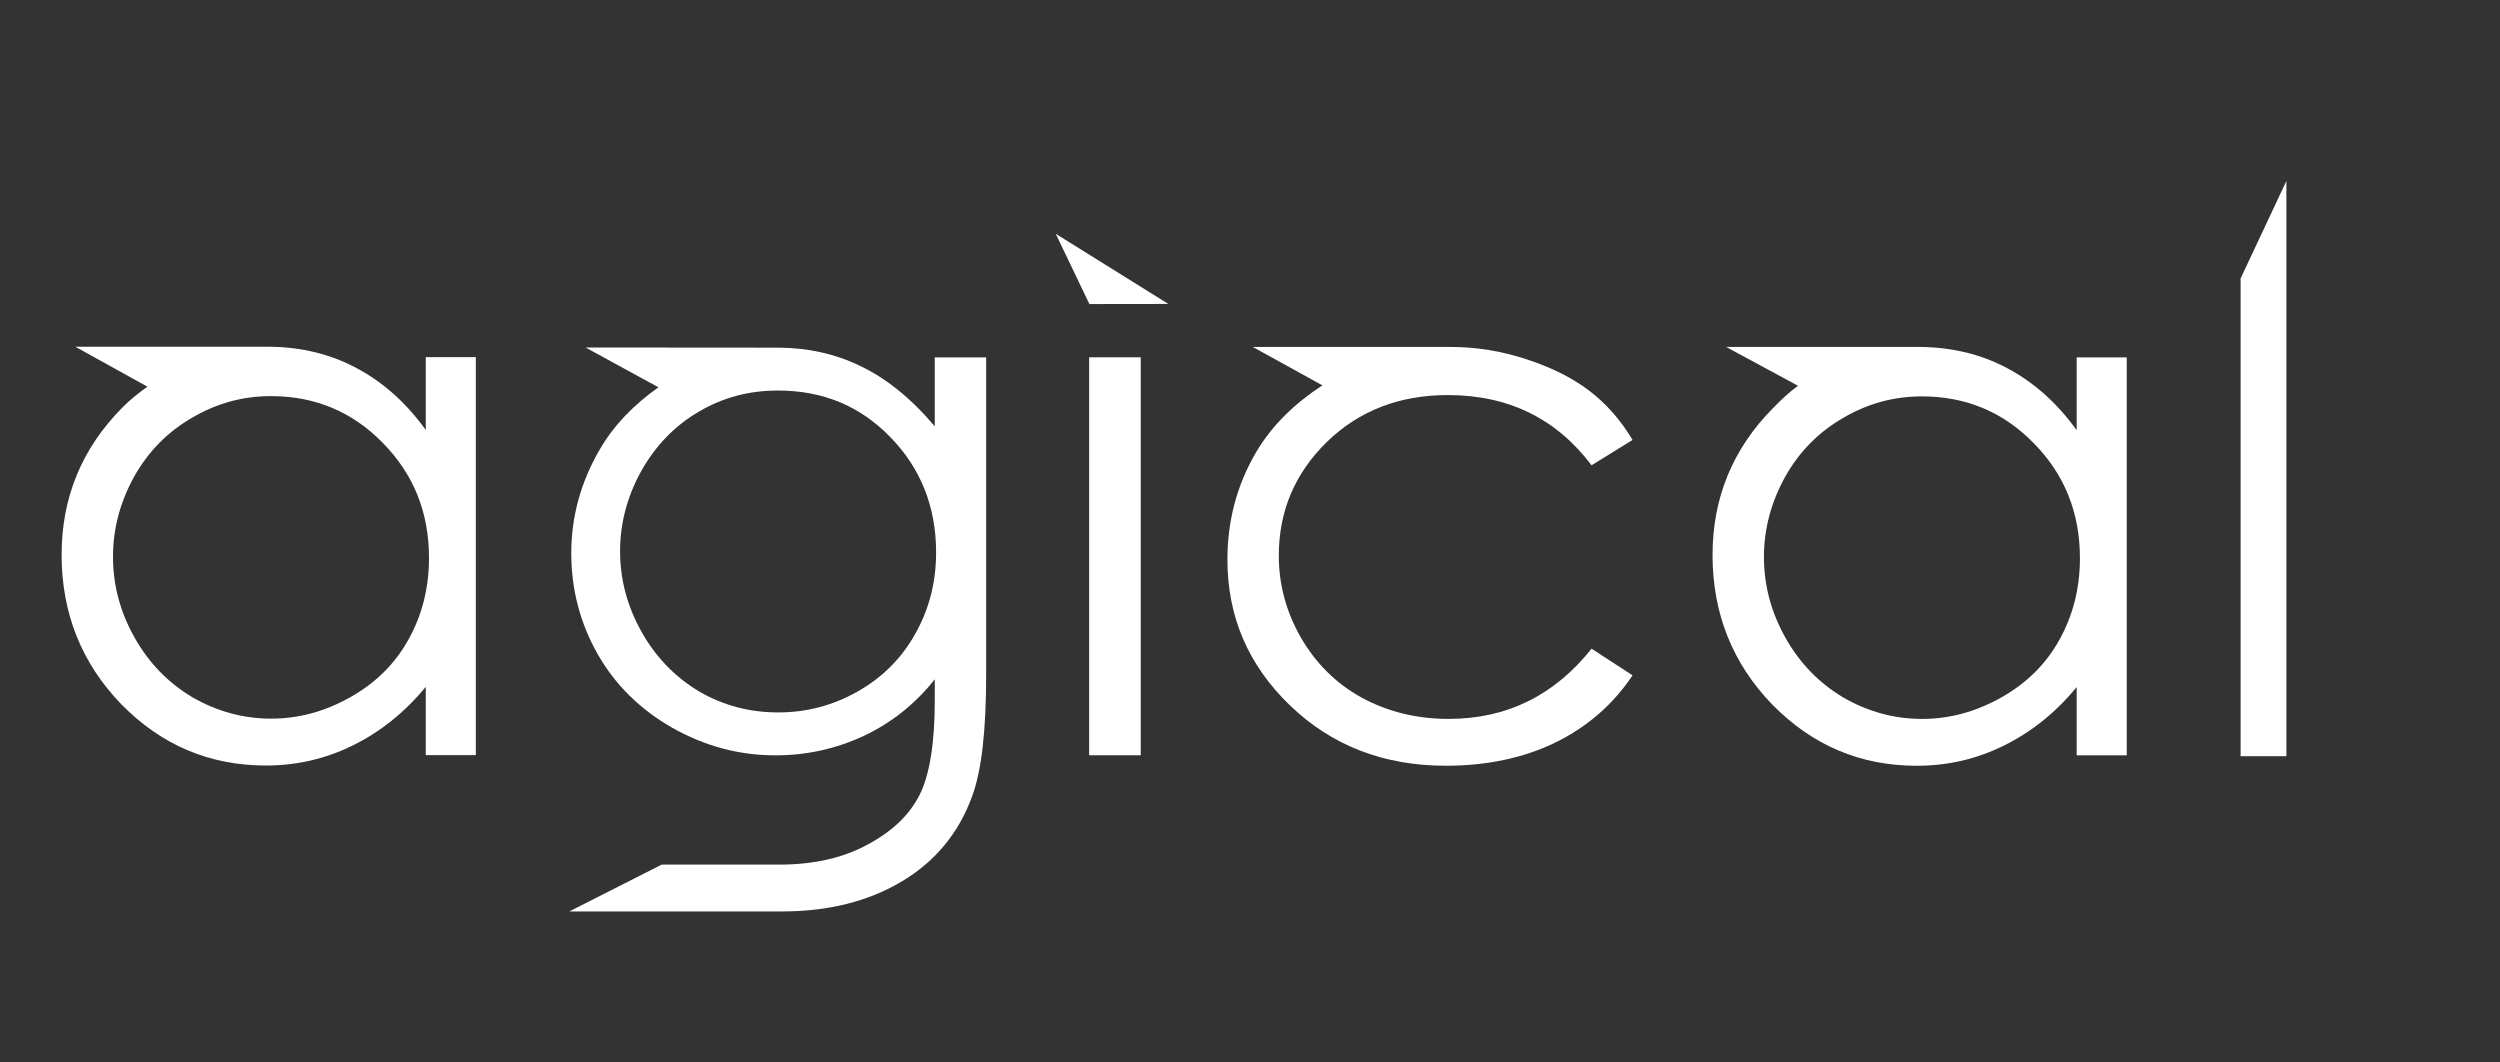 <?xml version="1.0" encoding="utf-8"?>
<!-- Generator: Adobe Illustrator 12.0.1, SVG Export Plug-In . SVG Version: 6.00 Build 51448)  -->
<!DOCTYPE svg PUBLIC "-//W3C//DTD SVG 1.1//EN" "http://www.w3.org/Graphics/SVG/1.1/DTD/svg11.dtd">
<svg  version="1.1"
	 id="svg2" sodipodi:docname="agical_orginal_improved.svg" inkscape:export-xdpi="303.04001" sodipodi:version="0.32" inkscape:version="0.43" sodipodi:docbase="C:\Documents and Settings\Daniel\My Documents\agical_bilder\logo" inkscape:export-ydpi="303.04001" xmlns:rdf="http://www.w3.org/1999/02/22-rdf-syntax-ns#" xmlns:svg="http://www.w3.org/2000/svg" xmlns:dc="http://purl.org/dc/elements/1.1/" inkscape:export-filename="C:\Documents and Settings\Daniel\Mina dokument\Mina bilder\agical\logo\agical_360x118.png" xmlns:sodipodi="http://inkscape.sourceforge.net/DTD/sodipodi-0.dtd" xmlns:cc="http://web.resource.org/cc/" xmlns:inkscape="http://www.inkscape.org/namespaces/inkscape"
	 xmlns="http://www.w3.org/2000/svg" xmlns:xlink="http://www.w3.org/1999/xlink" width="612" height="260" viewBox="0 0 612 260"
	 overflow="visible" enable-background="new 0 0 612 260" xml:space="preserve">
<rect x="0" y="0" width="612" height="260" fill="#333333" stroke="none"/>
<sodipodi:namedview  inkscape:window-height="1018" inkscape:guide-bbox="true" inkscape:document-units="px" showguides="true" showgrid="true" inkscape:guide-points="true" inkscape:pageopacity="0.0" inkscape:grid-points="true" pagecolor="#ffffff" borderopacity="1.0" bordercolor="#666666" gridtolerance="0.01px" inkscape:zoom="0.80865696" guidetolerance="0.01px" inkscape:cy="526.18109" inkscape:cx="372.04724" inkscape:window-x="-4" inkscape:current-layer="layer1" inkscape:window-width="1443" inkscape:window-y="-4" inkscape:grid-bbox="false" inkscape:pageshadow="2" id="base" gridempspacing="5">
	<sodipodi:guide  orientation="vertical" position="57.351" id="guide4398"></sodipodi:guide>
</sodipodi:namedview>
<g color="white" fill="white">
	<g id="layer1" inkscape:label="Layer 1" inkscape:groupmode="layer">
		<g id="g1329" transform="matrix(5.094,0,0,5.094,-1527.845,-1143.558)">
			<path id="path3798" sodipodi:nodetypes="ccccccccccccccccccccccccccccccccccccc" d="M328.072,241.191l3.5,1.912
				c-1.148,0.817-2.132,1.787-2.844,3.031c-0.879,1.523-1.344,3.168-1.344,4.938c0,1.77,0.437,3.398,1.281,4.875
				c0.844,1.477,2.047,2.652,3.594,3.531c1.547,0.867,3.18,1.313,4.938,1.313c1.5,0,2.914-0.316,4.25-0.937
				c1.336-0.633,2.48-1.547,3.406-2.719v1c0,2.109-0.258,3.645-0.75,4.594c-0.492,0.949-1.309,1.723-2.469,2.344
				c-1.148,0.633-2.574,0.969-4.25,0.969c-1.699,0-3.943-0.002-5.656,0l-4.438,2.25c2.376-0.003,8.578,0,10.219,0
				c2.238,0,4.156-0.488,5.75-1.437c1.594-0.949,2.731-2.305,3.375-4.063c0.469-1.242,0.687-3.191,0.687-5.875v-15.25h-2.469v3.312
				c-1.148-1.359-2.352-2.32-3.594-2.906c-1.201-0.583-2.486-0.86-3.875-0.875L328.072,241.191z M337.322,243.259
				c2.133,0,3.922,0.73,5.375,2.219c1.465,1.488,2.219,3.348,2.219,5.563c0,1.453-0.344,2.746-1,3.906
				c-0.645,1.16-1.574,2.102-2.781,2.781c-1.207,0.68-2.465,1-3.813,1c-1.336,0-2.609-0.32-3.781-1
				c-1.16-0.691-2.09-1.645-2.781-2.875c-0.691-1.23-1.031-2.527-1.031-3.875c0-1.359,0.352-2.656,1.031-3.875
				c0.691-1.219,1.621-2.176,2.781-2.844C334.701,243.579,335.951,243.259,337.322,243.259z"/>
			<path id="path3792" d="M352.271,241.662h2.479v19.125h-2.479V241.662"/>
			<path id="path3790" sodipodi:nodetypes="ccccccccccccccccccccc" d="M360.135,241.165l3.344,1.844
				c-1.282,0.844-2.397,1.875-3.188,3.219c-0.926,1.582-1.375,3.305-1.375,5.156c0,2.754,1.008,5.078,3,7
				c1.992,1.922,4.477,2.906,7.5,2.906c1.969,0,3.746-0.375,5.281-1.125c1.547-0.762,2.774-1.848,3.688-3.219l-1.969-1.281
				c-1.781,2.238-4.062,3.375-6.875,3.375c-1.535,0-2.945-0.352-4.187-1.031c-1.23-0.68-2.191-1.645-2.906-2.875
				c-0.703-1.23-1.063-2.543-1.063-3.938c0-2.145,0.777-3.969,2.313-5.469c1.547-1.5,3.481-2.25,5.812-2.25
				c2.918,0,5.219,1.137,6.906,3.375l1.969-1.219c-0.574-0.961-1.273-1.754-2.094-2.375c-0.82-0.621-1.816-1.113-3-1.5
				c-1.172-0.387-2.391-0.594-3.656-0.594H360.135z"/>
			<path id="path3788" sodipodi:nodetypes="ccsscssccccccsccccccscsscssccc" d="M382.885,241.165l3.451,1.865
				c-0.452,0.331-0.785,0.652-1.201,1.073c-1.934,1.957-2.906,4.309-2.906,7.063c0,2.812,0.965,5.219,2.875,7.188
				c1.922,1.957,4.23,2.937,6.937,2.937c1.524,0,2.91-0.336,4.187-0.969c1.289-0.633,2.469-1.559,3.5-2.813v3.281h2.406v-19.125
				h-2.406v3.5c-0.961-1.336-2.098-2.332-3.375-3c-1.222-0.645-2.588-0.978-4.094-1h-0.031h-0.125H382.885z M392.291,243.54
				c2.133,0,3.922,0.762,5.375,2.25c1.465,1.488,2.219,3.316,2.219,5.531c0,1.453-0.344,2.777-1,3.938
				c-0.645,1.16-1.574,2.07-2.781,2.75c-1.207,0.68-2.465,1.031-3.812,1.031c-1.336,0-2.609-0.352-3.781-1.031
				c-1.16-0.691-2.09-1.645-2.781-2.875c-0.691-1.23-1.031-2.527-1.031-3.875c0-1.359,0.352-2.656,1.031-3.875
				c0.691-1.219,1.621-2.145,2.781-2.812C389.67,243.892,390.92,243.54,392.291,243.54z"/>
			<path id="path8388" sodipodi:nodetypes="ccccc" d="M407.606,237.871l2.2-4.682v27.642h-2.2V237.871"/>
			<path id="path2113" sodipodi:nodetypes="cccc" d="M356.077,239.098l-5.412-3.372l1.618,3.377L356.077,239.098z"/>
			
				<path id="path1389" inkscape:export-xdpi="289.35999" inkscape:export-ydpi="289.35999" inkscape:export-filename="C:\Documents and Settings\Daniel\Mina dokument\Mina bilder\agical\logo\agical_a_64x65.png" sodipodi:nodetypes="ccsscssccccccsccccccscsscssccc" d="
				M303.547,241.152l3.467,1.921c-0.452,0.331-0.801,0.595-1.217,1.017c-1.934,1.957-2.906,4.309-2.906,7.063
				c0,2.812,0.965,5.219,2.875,7.188c1.922,1.957,4.23,2.938,6.938,2.938c1.523,0,2.91-0.336,4.187-0.969
				c1.289-0.633,2.469-1.559,3.5-2.812v3.281h2.406v-19.125h-2.406v3.5c-0.961-1.336-2.098-2.332-3.375-3
				c-1.222-0.645-2.588-0.978-4.094-1h-0.031h-0.125H303.547z M312.953,243.527c2.133,0,3.922,0.762,5.375,2.25
				c1.465,1.488,2.219,3.316,2.219,5.531c0,1.453-0.344,2.777-1,3.938c-0.645,1.16-1.574,2.07-2.781,2.75
				c-1.207,0.68-2.465,1.031-3.813,1.031c-1.336,0-2.609-0.352-3.781-1.031c-1.16-0.691-2.09-1.645-2.781-2.875
				c-0.691-1.23-1.031-2.527-1.031-3.875c0-1.359,0.352-2.656,1.031-3.875c0.691-1.219,1.621-2.144,2.781-2.812
				C310.332,243.879,311.582,243.527,312.953,243.527z"/>
		</g>
	</g>
</g>
</svg>
